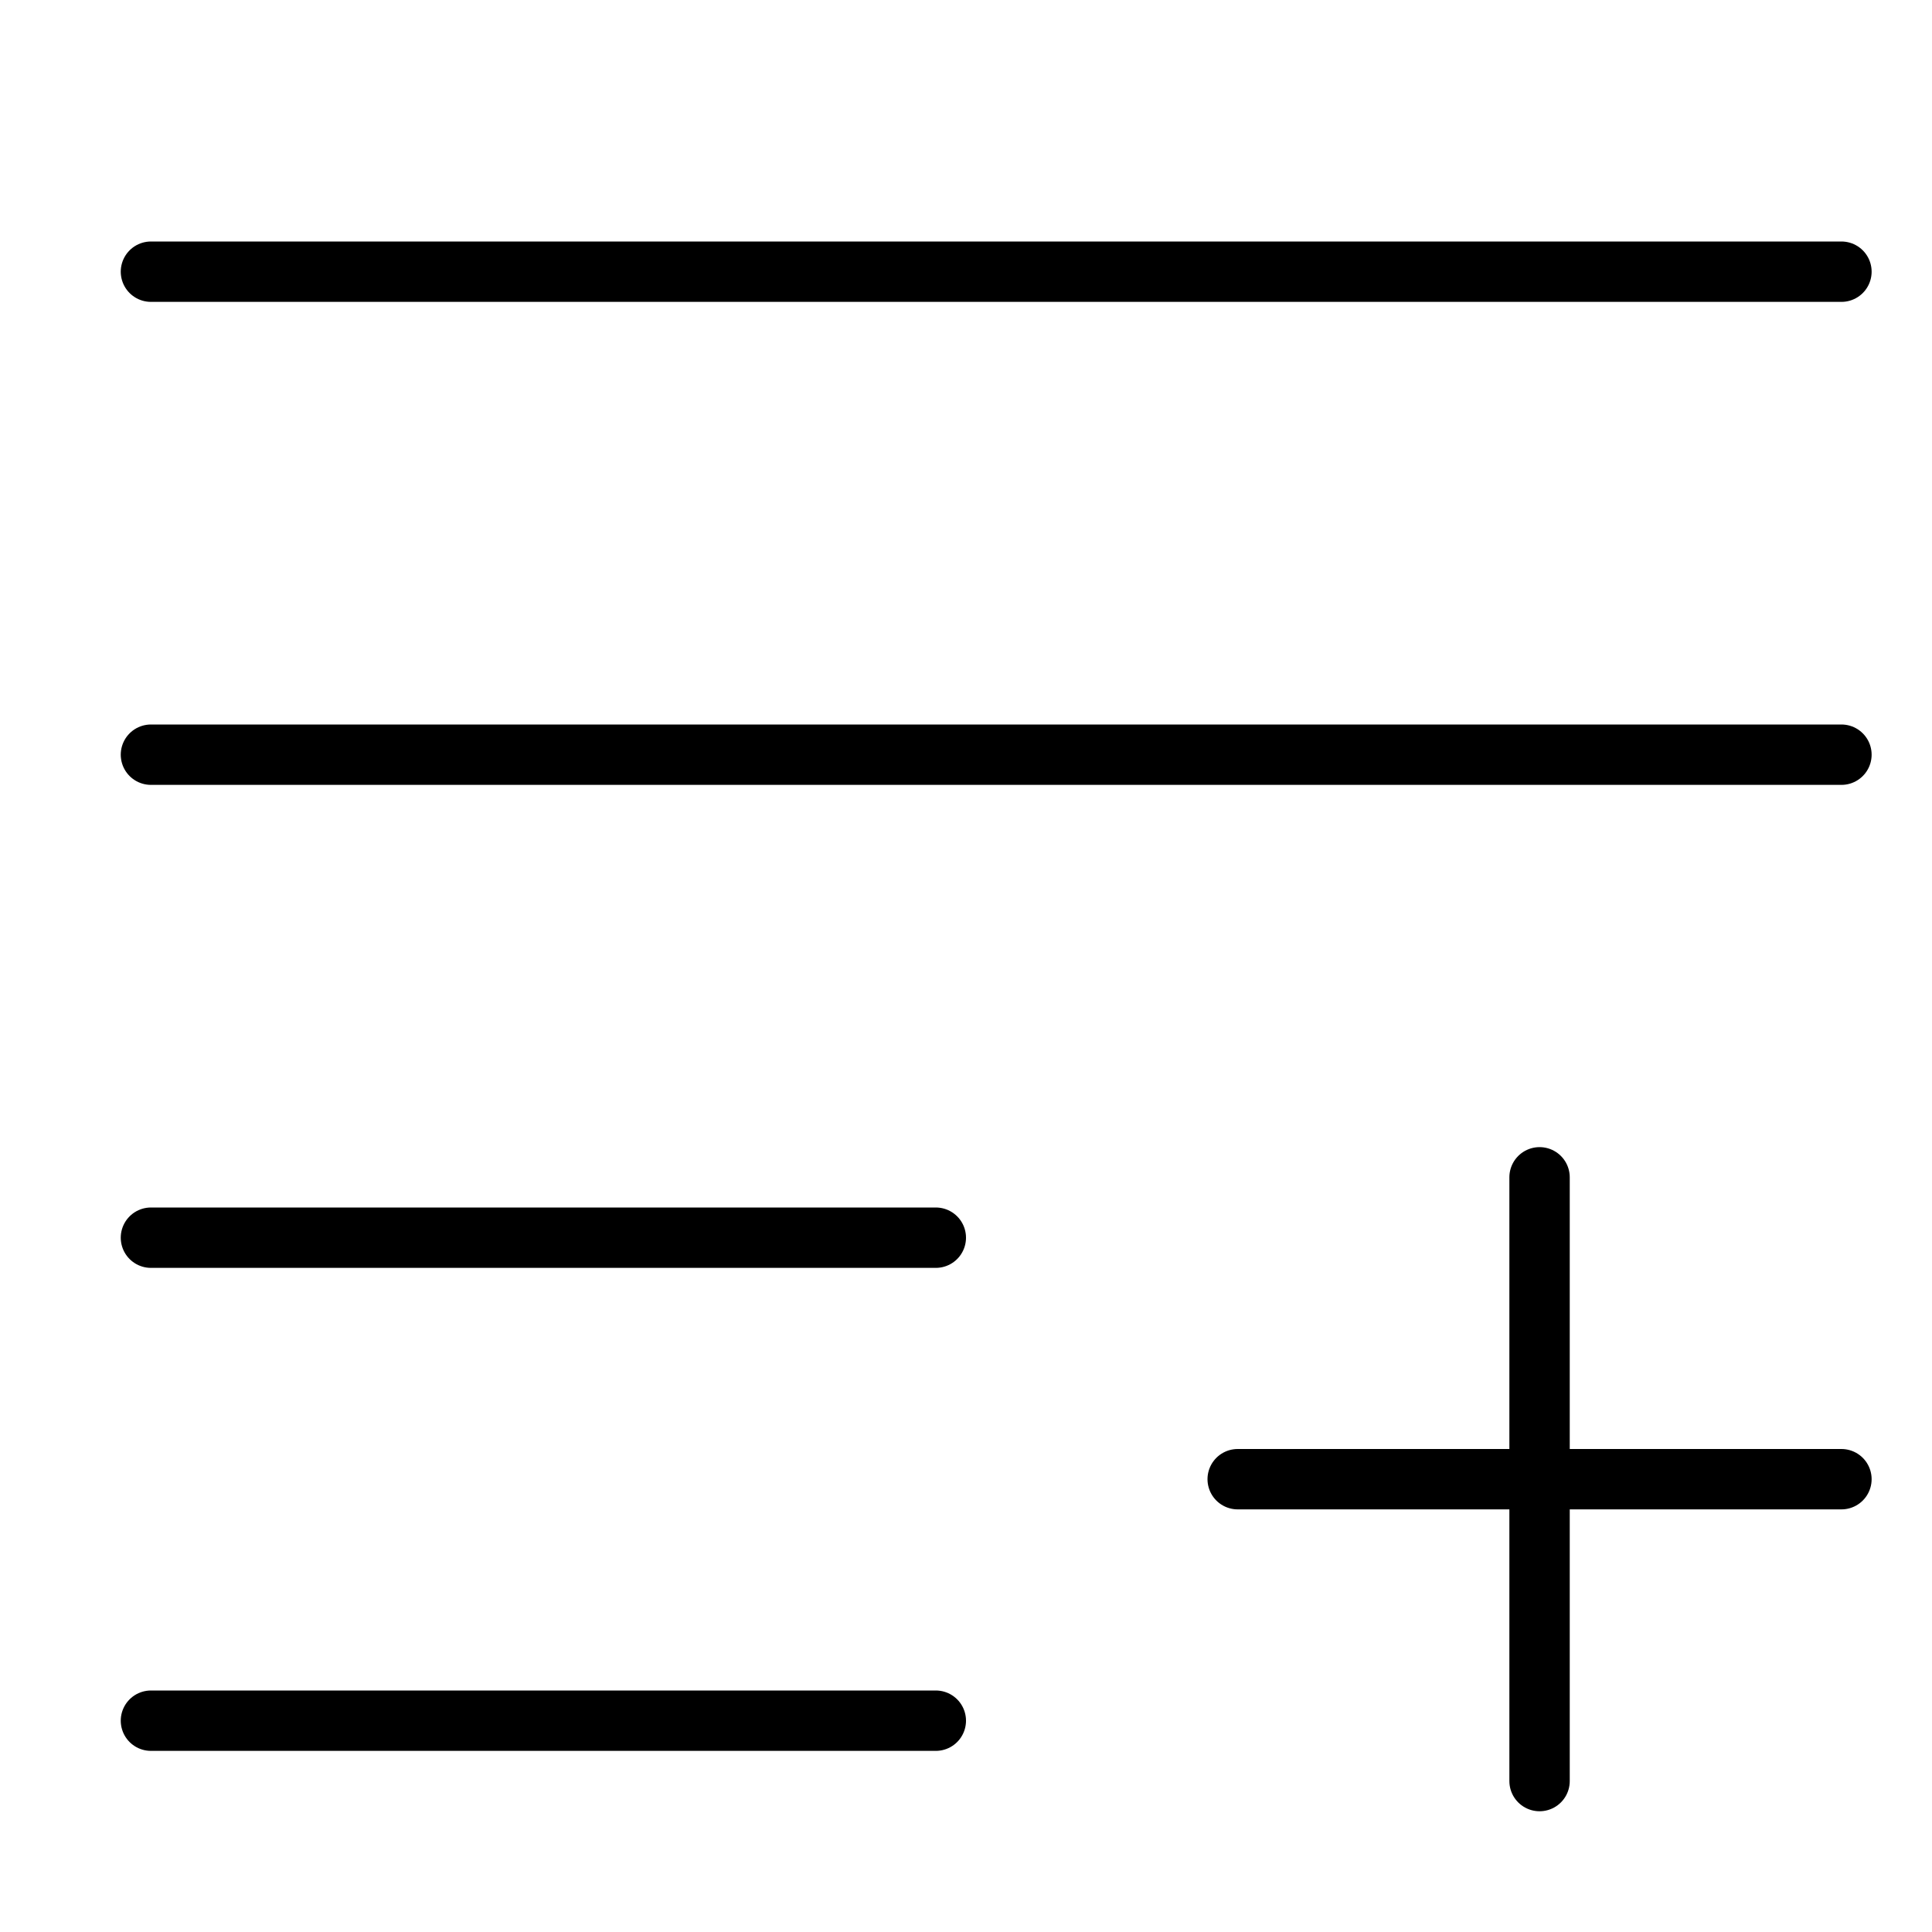 <svg xmlns="http://www.w3.org/2000/svg" viewBox="0 0 32 32"><title>save to list</title><g stroke-linecap="round" stroke-width="1" fill="none" stroke="#000000" stroke-linejoin="round" class="nc-icon-wrapper" transform="translate(0.5 0.5)"><line x1="2" y1="12" x2="30" y2="12"></line> <line x1="2" y1="4" x2="30" y2="4"></line> <line x1="2" y1="20" x2="15" y2="20"></line> <line x1="2" y1="28" x2="15" y2="28"></line> <line x1="25" y1="19" x2="25" y2="29" stroke="#000000"></line> <line x1="30" y1="24" x2="20" y2="24" stroke="#000000"></line></g></svg>